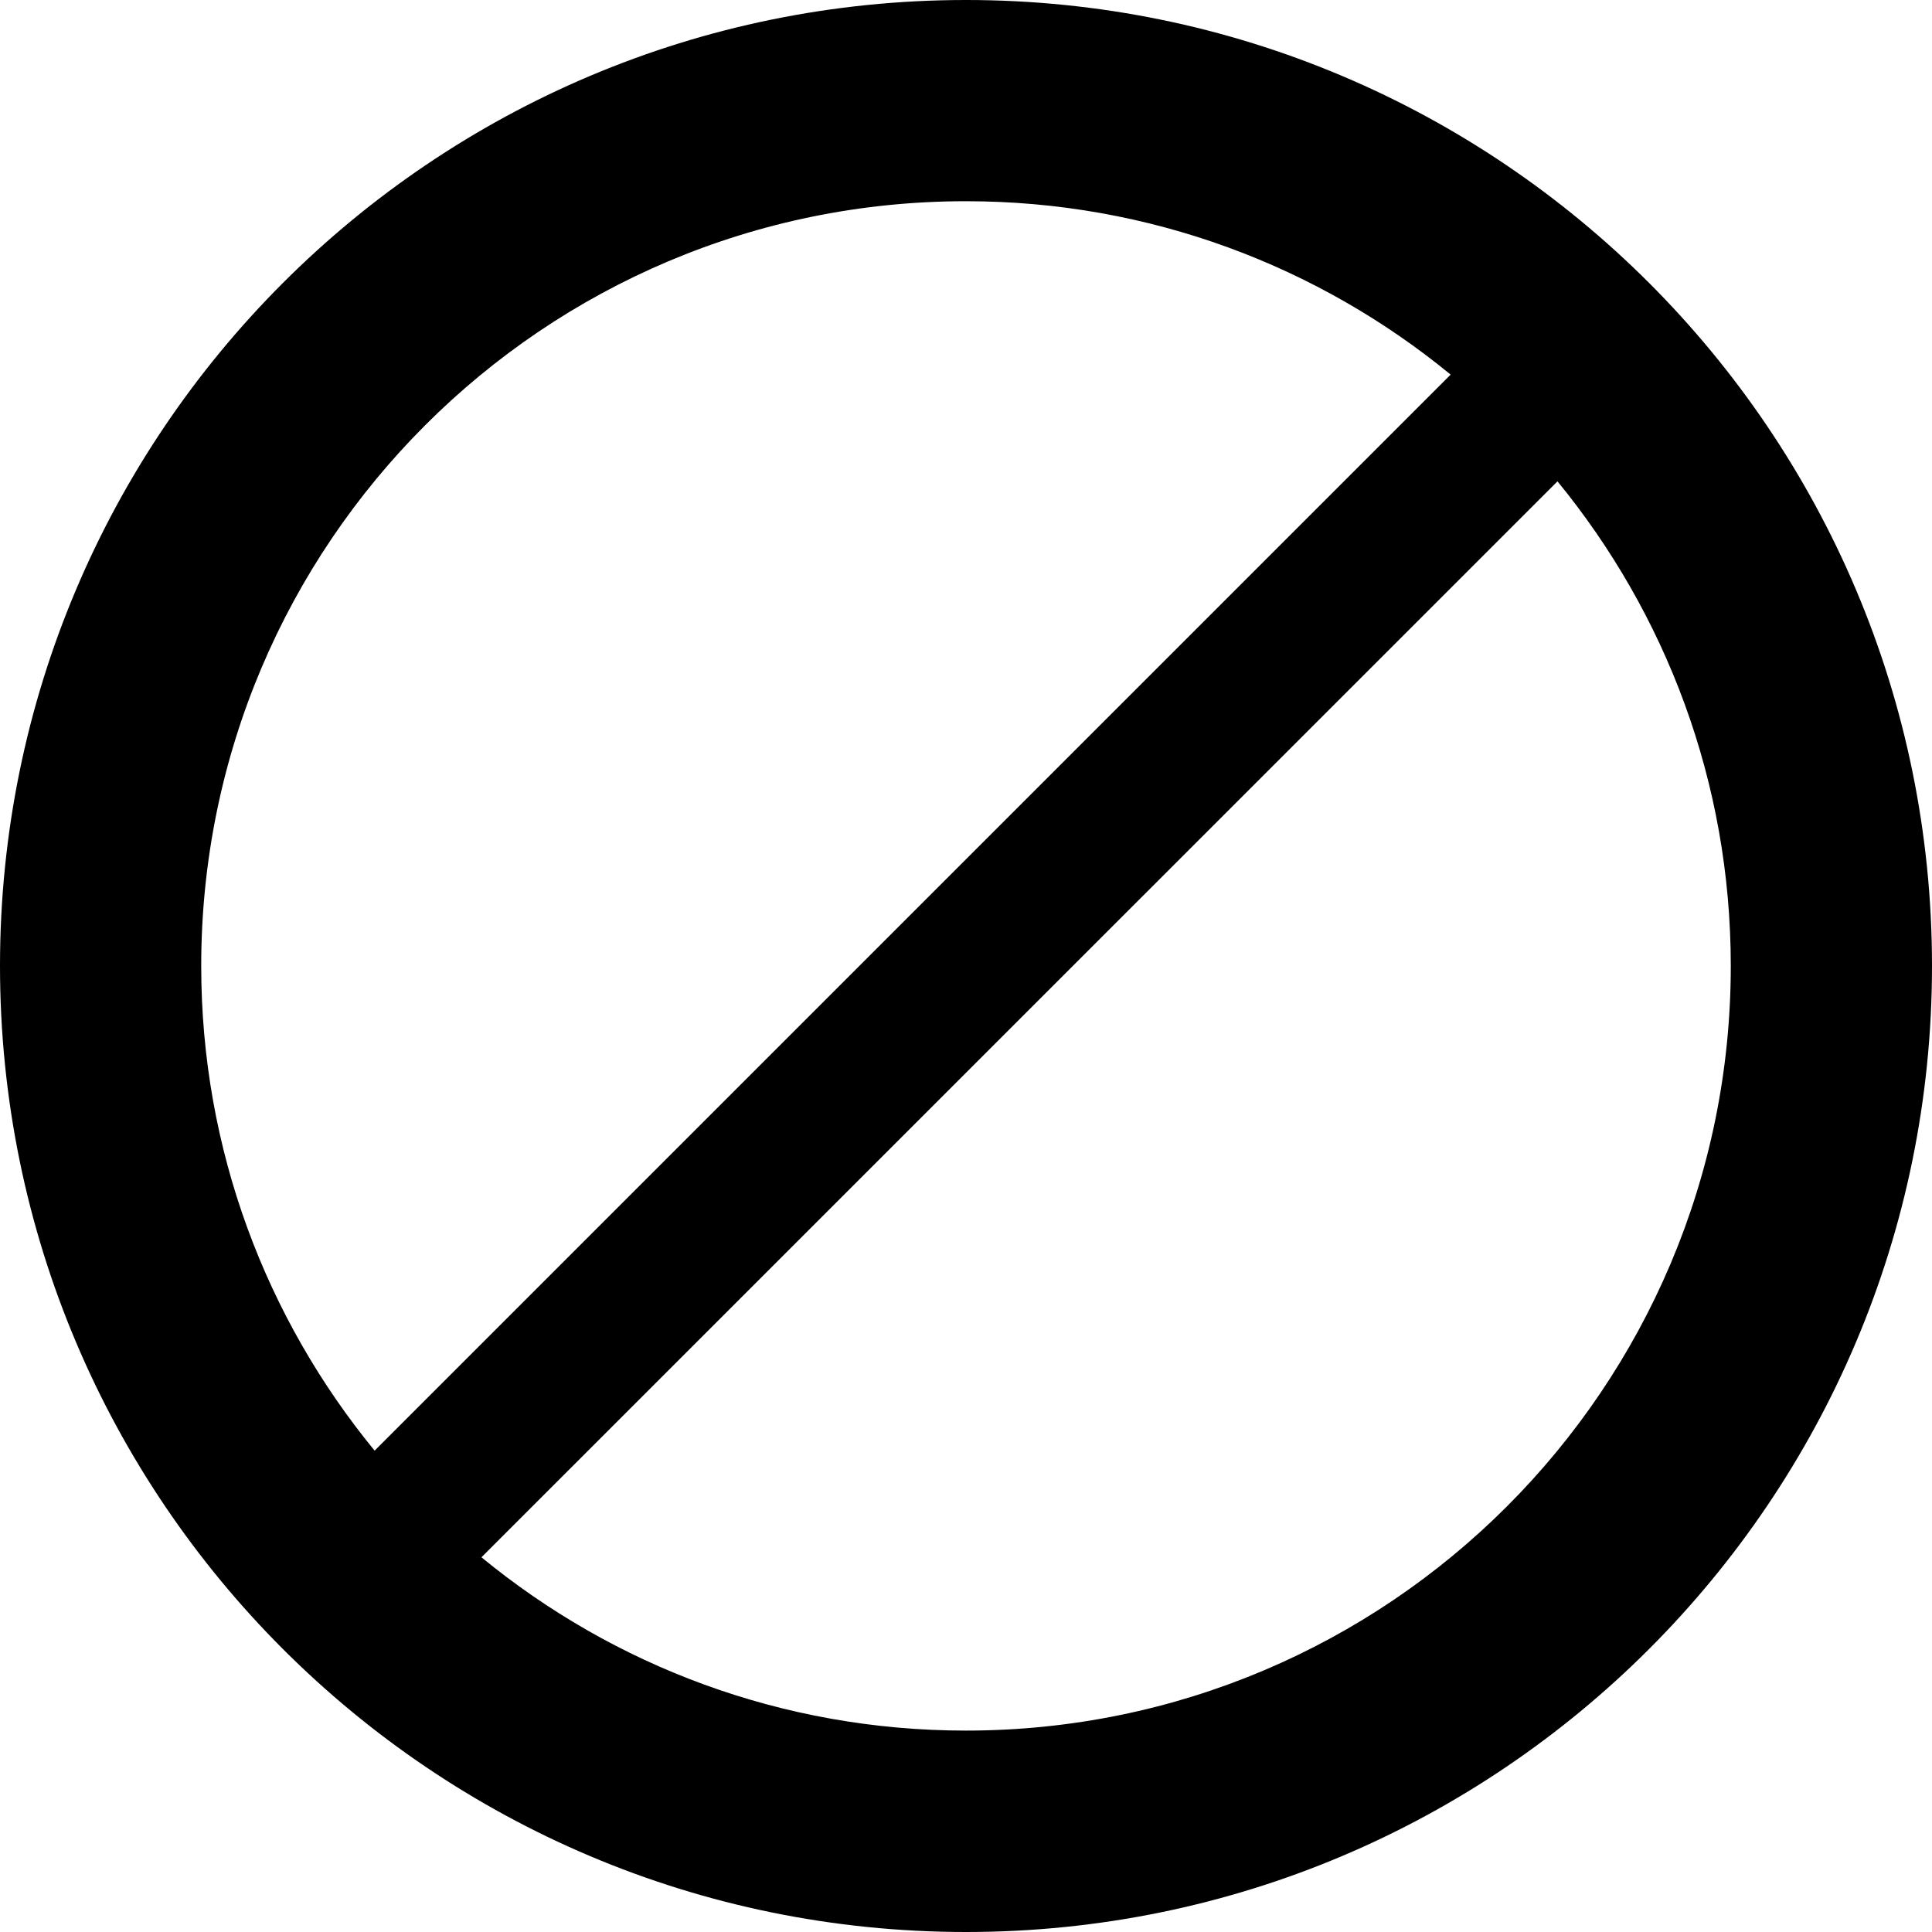 <?xml version="1.0" encoding="UTF-8"?>
<svg width="20px" height="20px" viewBox="0 0 20 20" version="1.1" xmlns="http://www.w3.org/2000/svg" xmlns:xlink="http://www.w3.org/1999/xlink">
    <g id="block" stroke="none" stroke-width="1" fill="none" fill-rule="evenodd">
        <path d="M10.001,1.50334871e-15 C4.477,1.50334871e-15 0,4.477 0,9.999 C0,15.523 4.477,20 10.001,20 C15.522,20 20,15.523 20,9.999 C20,4.476 15.522,0 10.001,1.50334871e-15 Z M2.083,9.999 C2.083,5.628 5.627,2.083 9.999,2.083 C11.905,2.083 13.651,2.757 15.017,3.878 L3.878,15.017 C2.757,13.65 2.083,11.905 2.083,9.999 Z M9.999,17.915 C8.095,17.915 6.349,17.242 4.984,16.121 L16.123,4.983 C17.243,6.35 17.917,8.094 17.917,9.999 C17.917,14.371 14.371,17.915 9.999,17.915 Z" id="Shape" fill="#000000" fill-rule="nonzero"></path>
    </g>
</svg>

